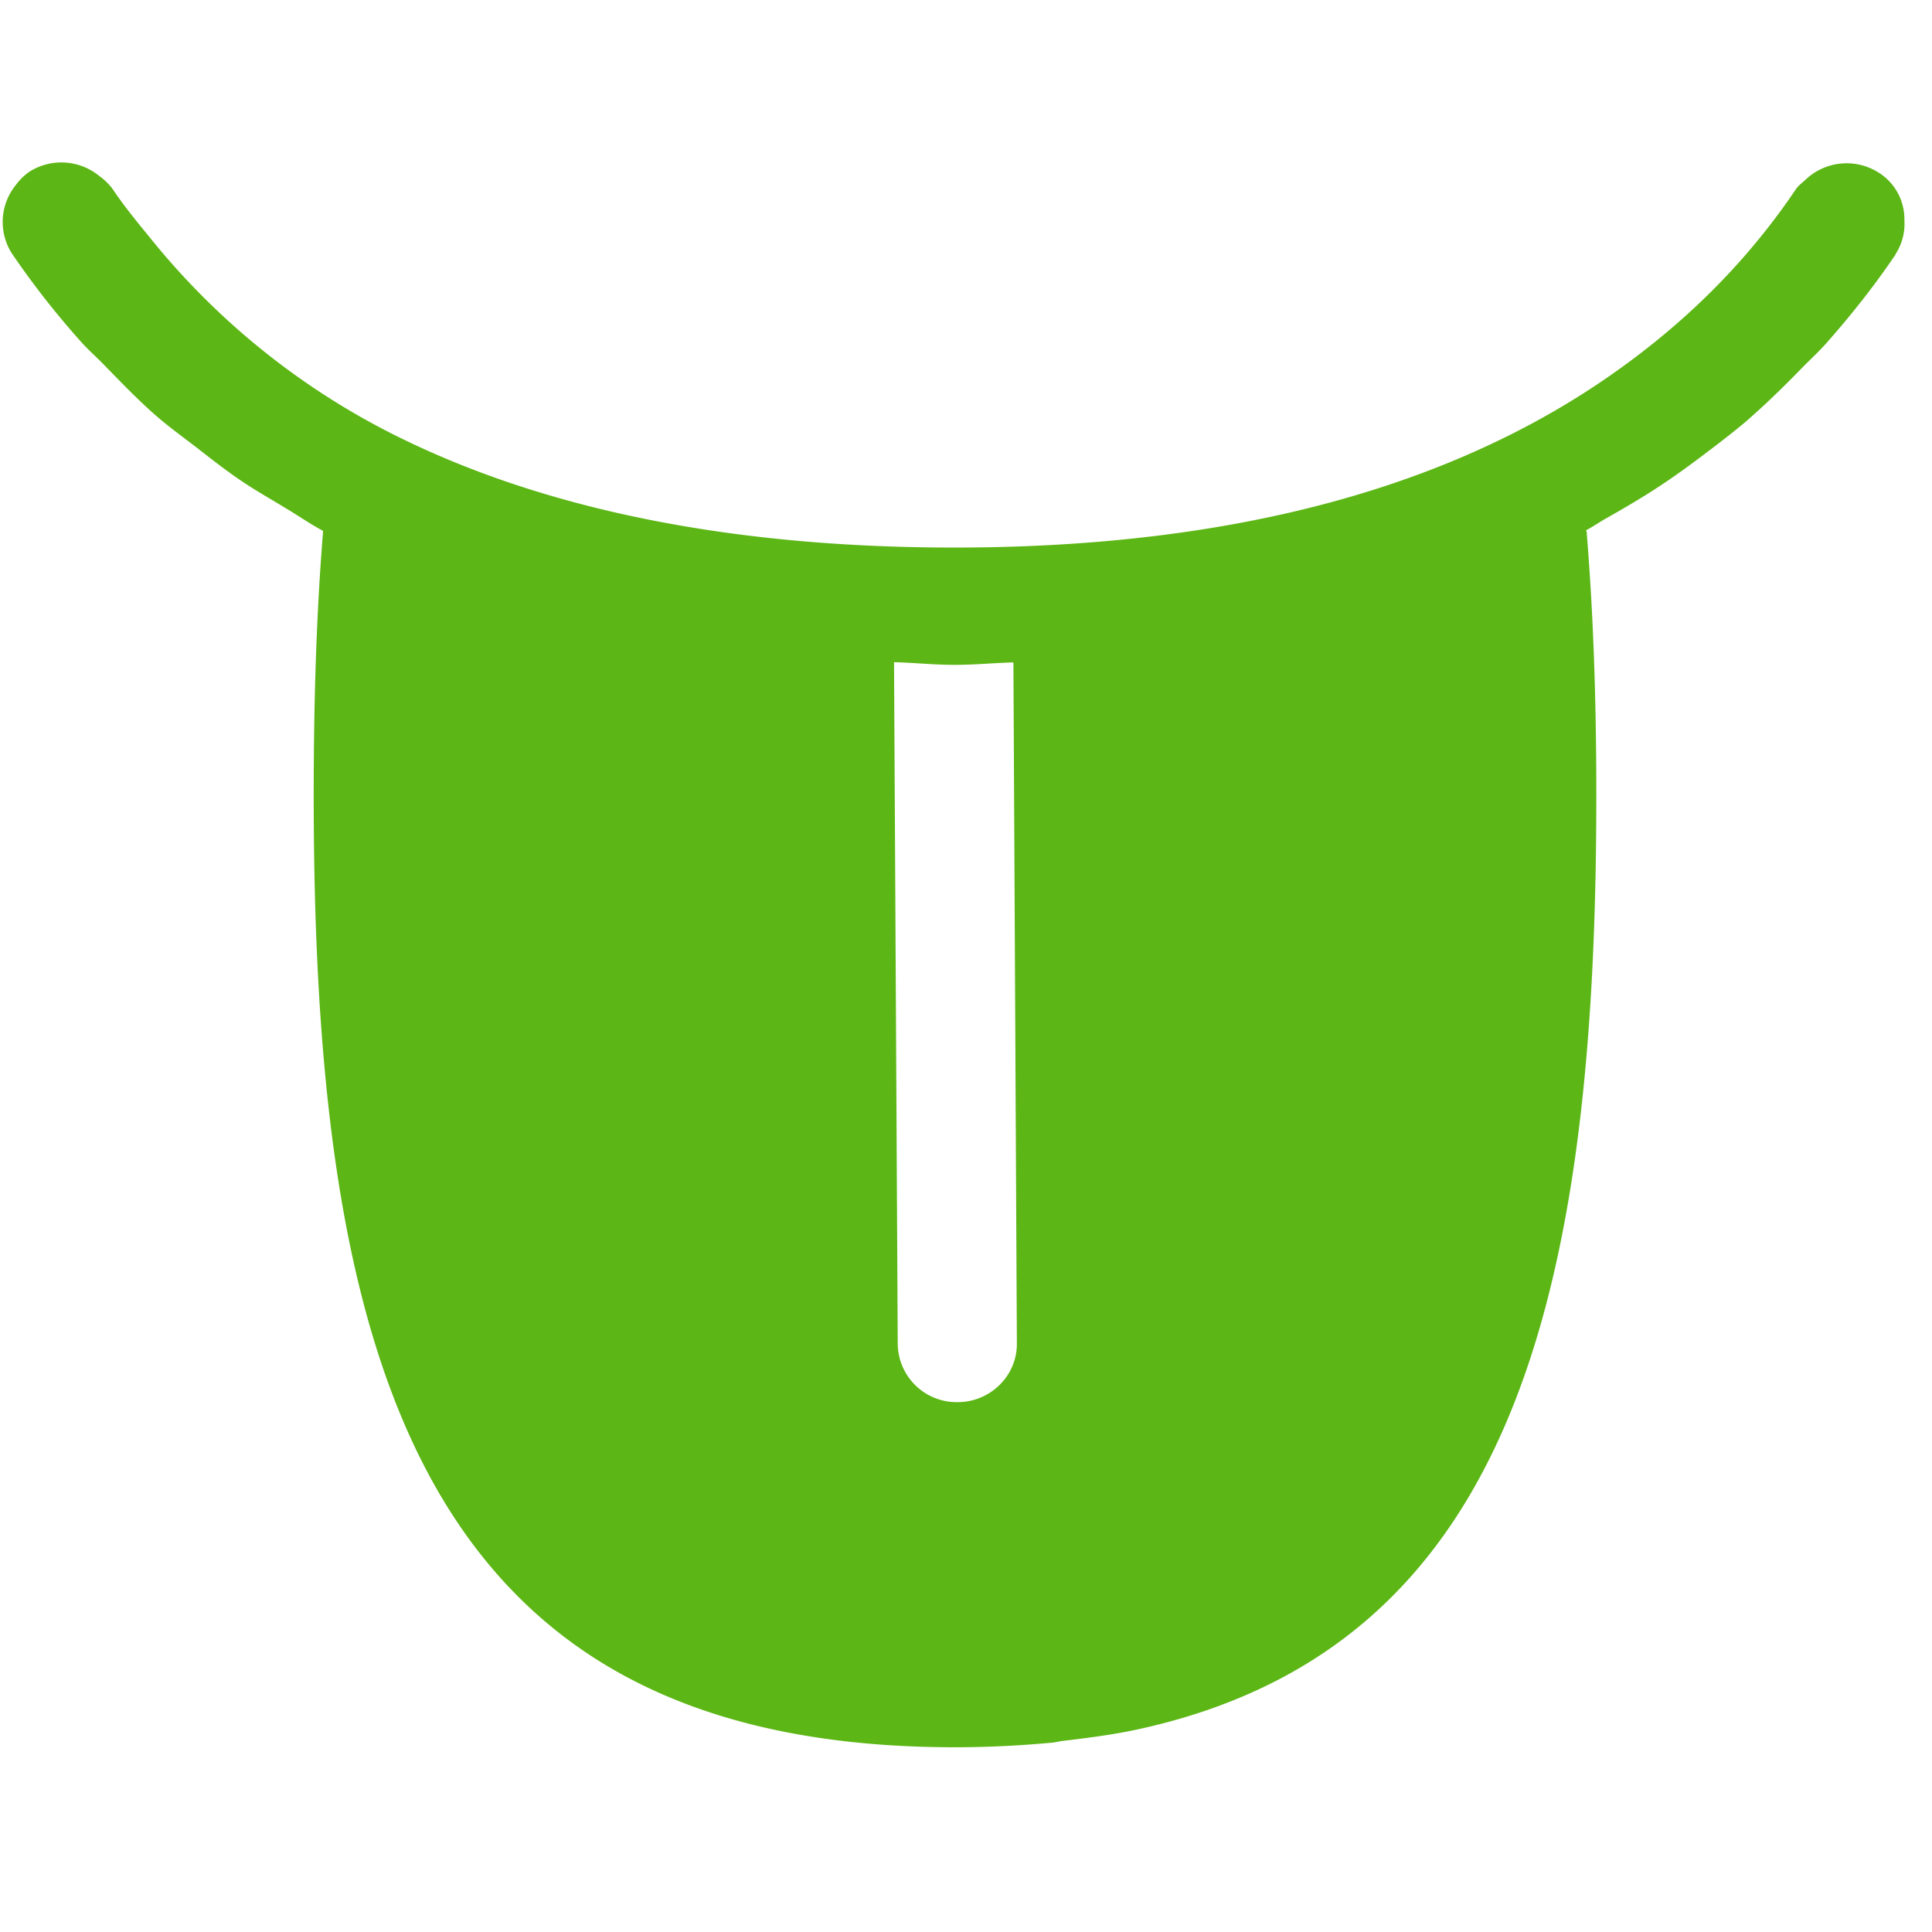 <svg width="24" height="24" viewBox="0 0 24 24" xmlns="http://www.w3.org/2000/svg"><path d="M12.632 16.69c.003.4-.33.728-.736.728h-.004a.732.732 0 01-.74-.722l-.046-8.47c.252.006.49.033.753.033.252 0 .484-.024.73-.03l.043 8.46zM23.55 3.152a.688.688 0 00.107-.417.682.682 0 00-.32-.591.741.741 0 00-.917.097c-.037.034-.08.064-.11.108-.653.971-1.486 1.768-2.465 2.423-2.003 1.338-4.665 2.03-7.99 2.03-2.662 0-4.93-.437-6.746-1.297A9.17 9.17 0 011.9 2.998c-.175-.215-.353-.427-.507-.659a.814.814 0 00-.165-.157.742.742 0 00-.864-.048.74.74 0 00-.171.169.727.727 0 00-.047.843c.258.38.54.74.843 1.08.098.113.212.211.316.319.205.211.41.423.632.618.155.134.32.255.484.38.198.154.397.312.612.454.165.11.34.208.51.312.159.094.307.199.471.286-.08.978-.117 2.057-.117 3.287 0 4.434.528 7.943 2.541 9.953 1.207 1.207 2.948 1.87 5.425 1.87.414 0 .807-.021 1.183-.055.054-.003.098-.016.148-.023.316-.037.622-.077.911-.138 4.686-1.002 5.725-5.398 5.725-11.607 0-1.23-.04-2.285-.118-3.247 0-.02 0-.03-.01-.047.094-.05.178-.11.272-.161.195-.111.39-.225.578-.346.236-.152.46-.316.68-.484.147-.111.295-.226.436-.343.242-.209.47-.43.693-.659.104-.108.215-.208.316-.32.309-.349.601-.715.867-1.109l.007-.013z" fill="#5CB615" fill-rule="nonzero"/></svg>